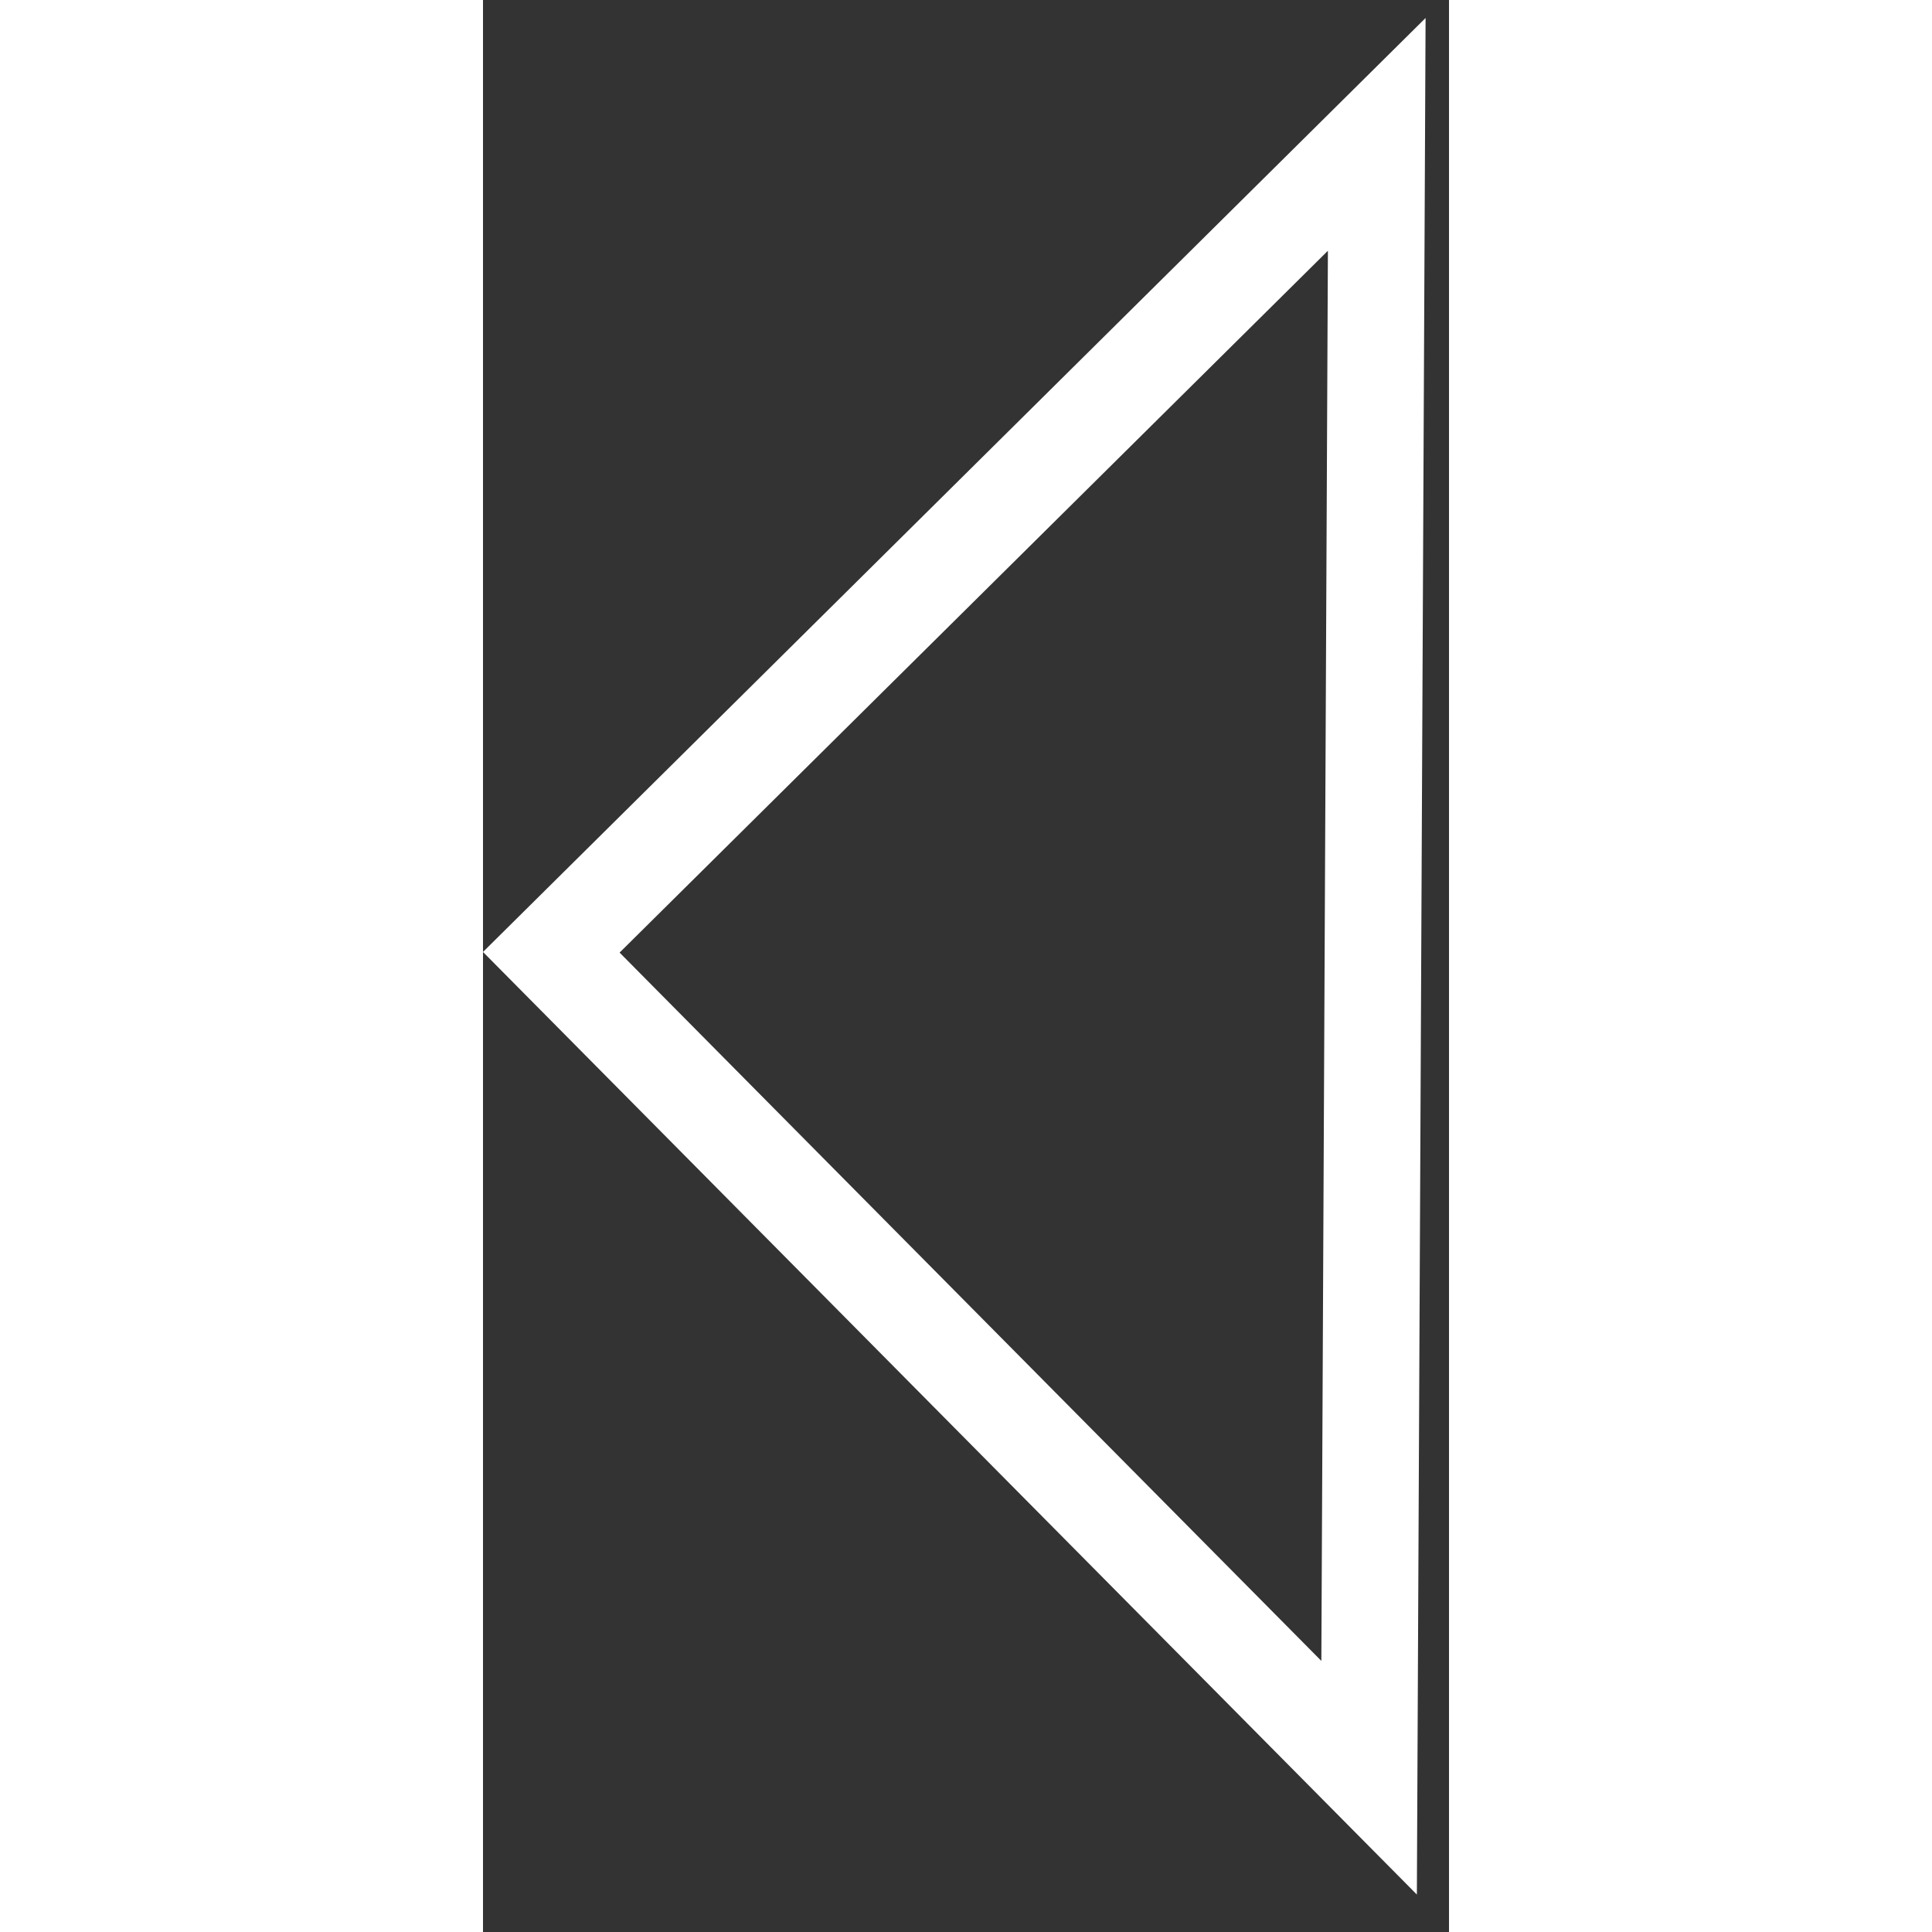 <svg width="20" height="20" viewBox="0 0 10 20" fill="none" xmlns="http://www.w3.org/2000/svg">
	<rect x="0" y="0" width="10" height="20" fill="#333333" stroke="none"/>
	<path d="M0.707 9.858L9.252 1.391L9.216 9.15L9.173 18.403L0.707 9.858Z" stroke="white"/>
</svg>
